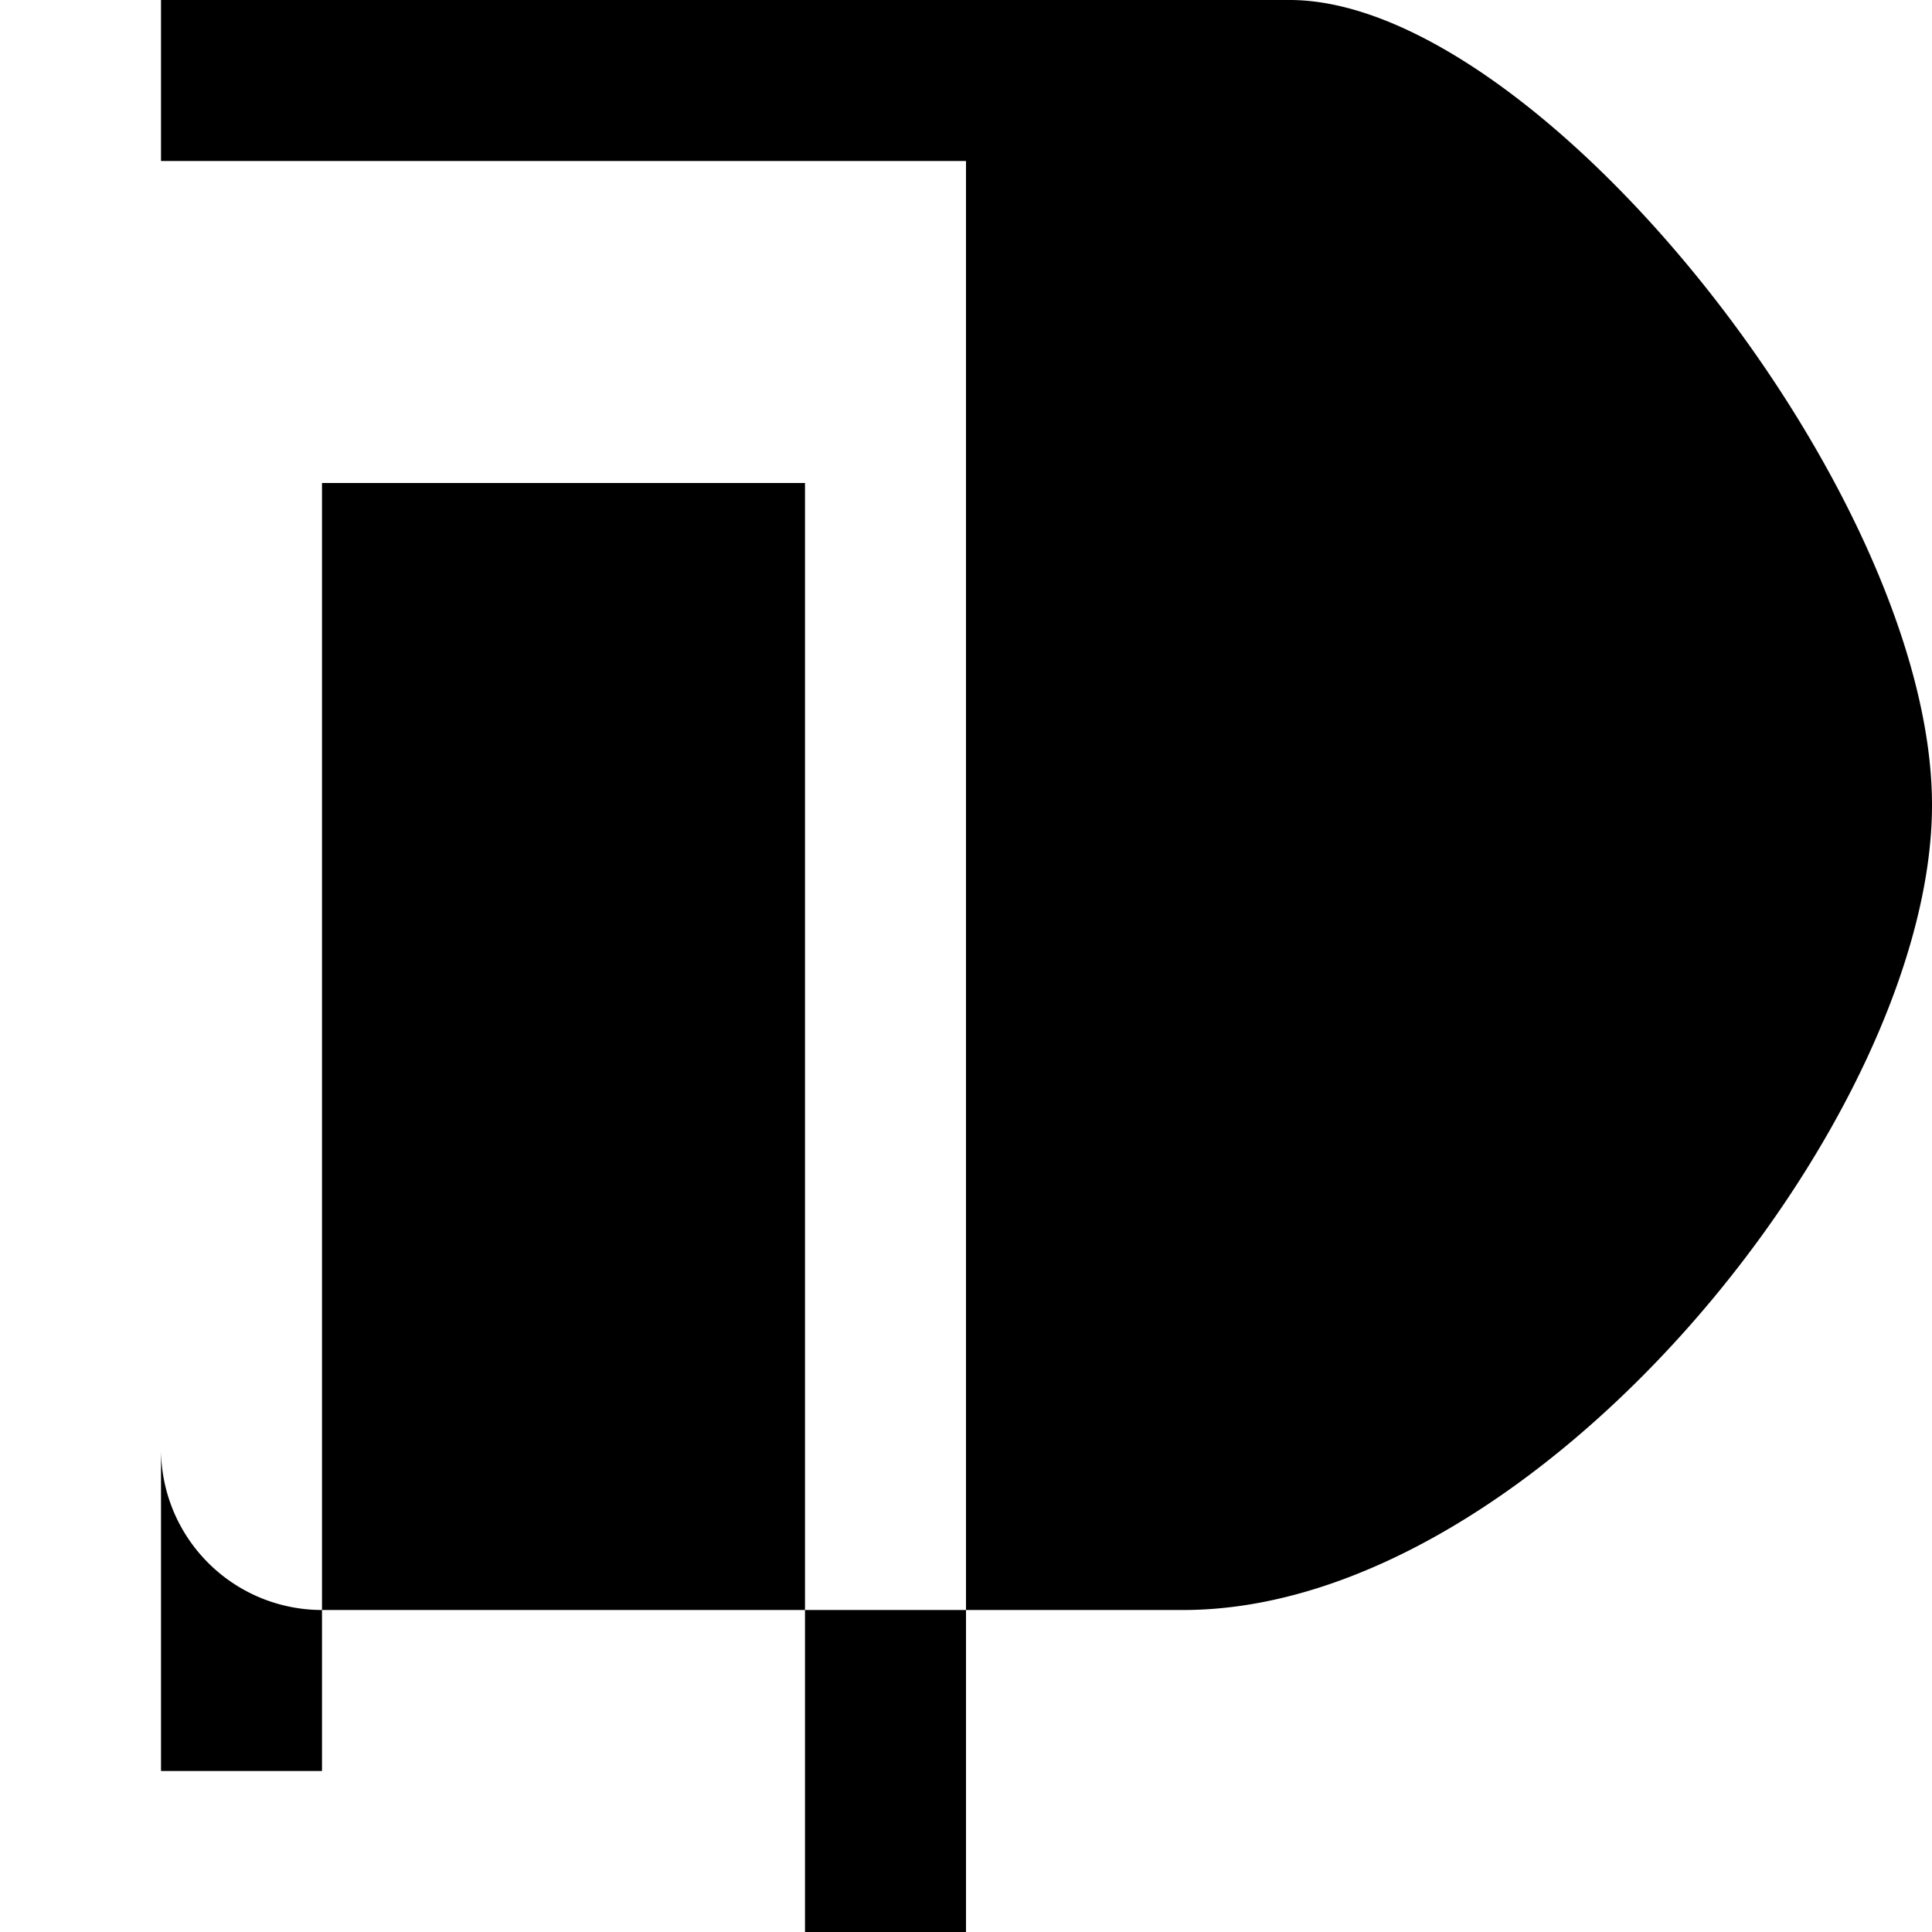 <svg xmlns="http://www.w3.org/2000/svg" viewBox="0 0 24 24" class="icon icon-flag">
    <path d="M2 2v20h2V6h6v18h2V2H2zm2-2h12.02C19.107 0 24 6.114 24 10s-4.9 10-9.302 10H4a2 2 0 01-2-2V0h2z" />
</svg>
